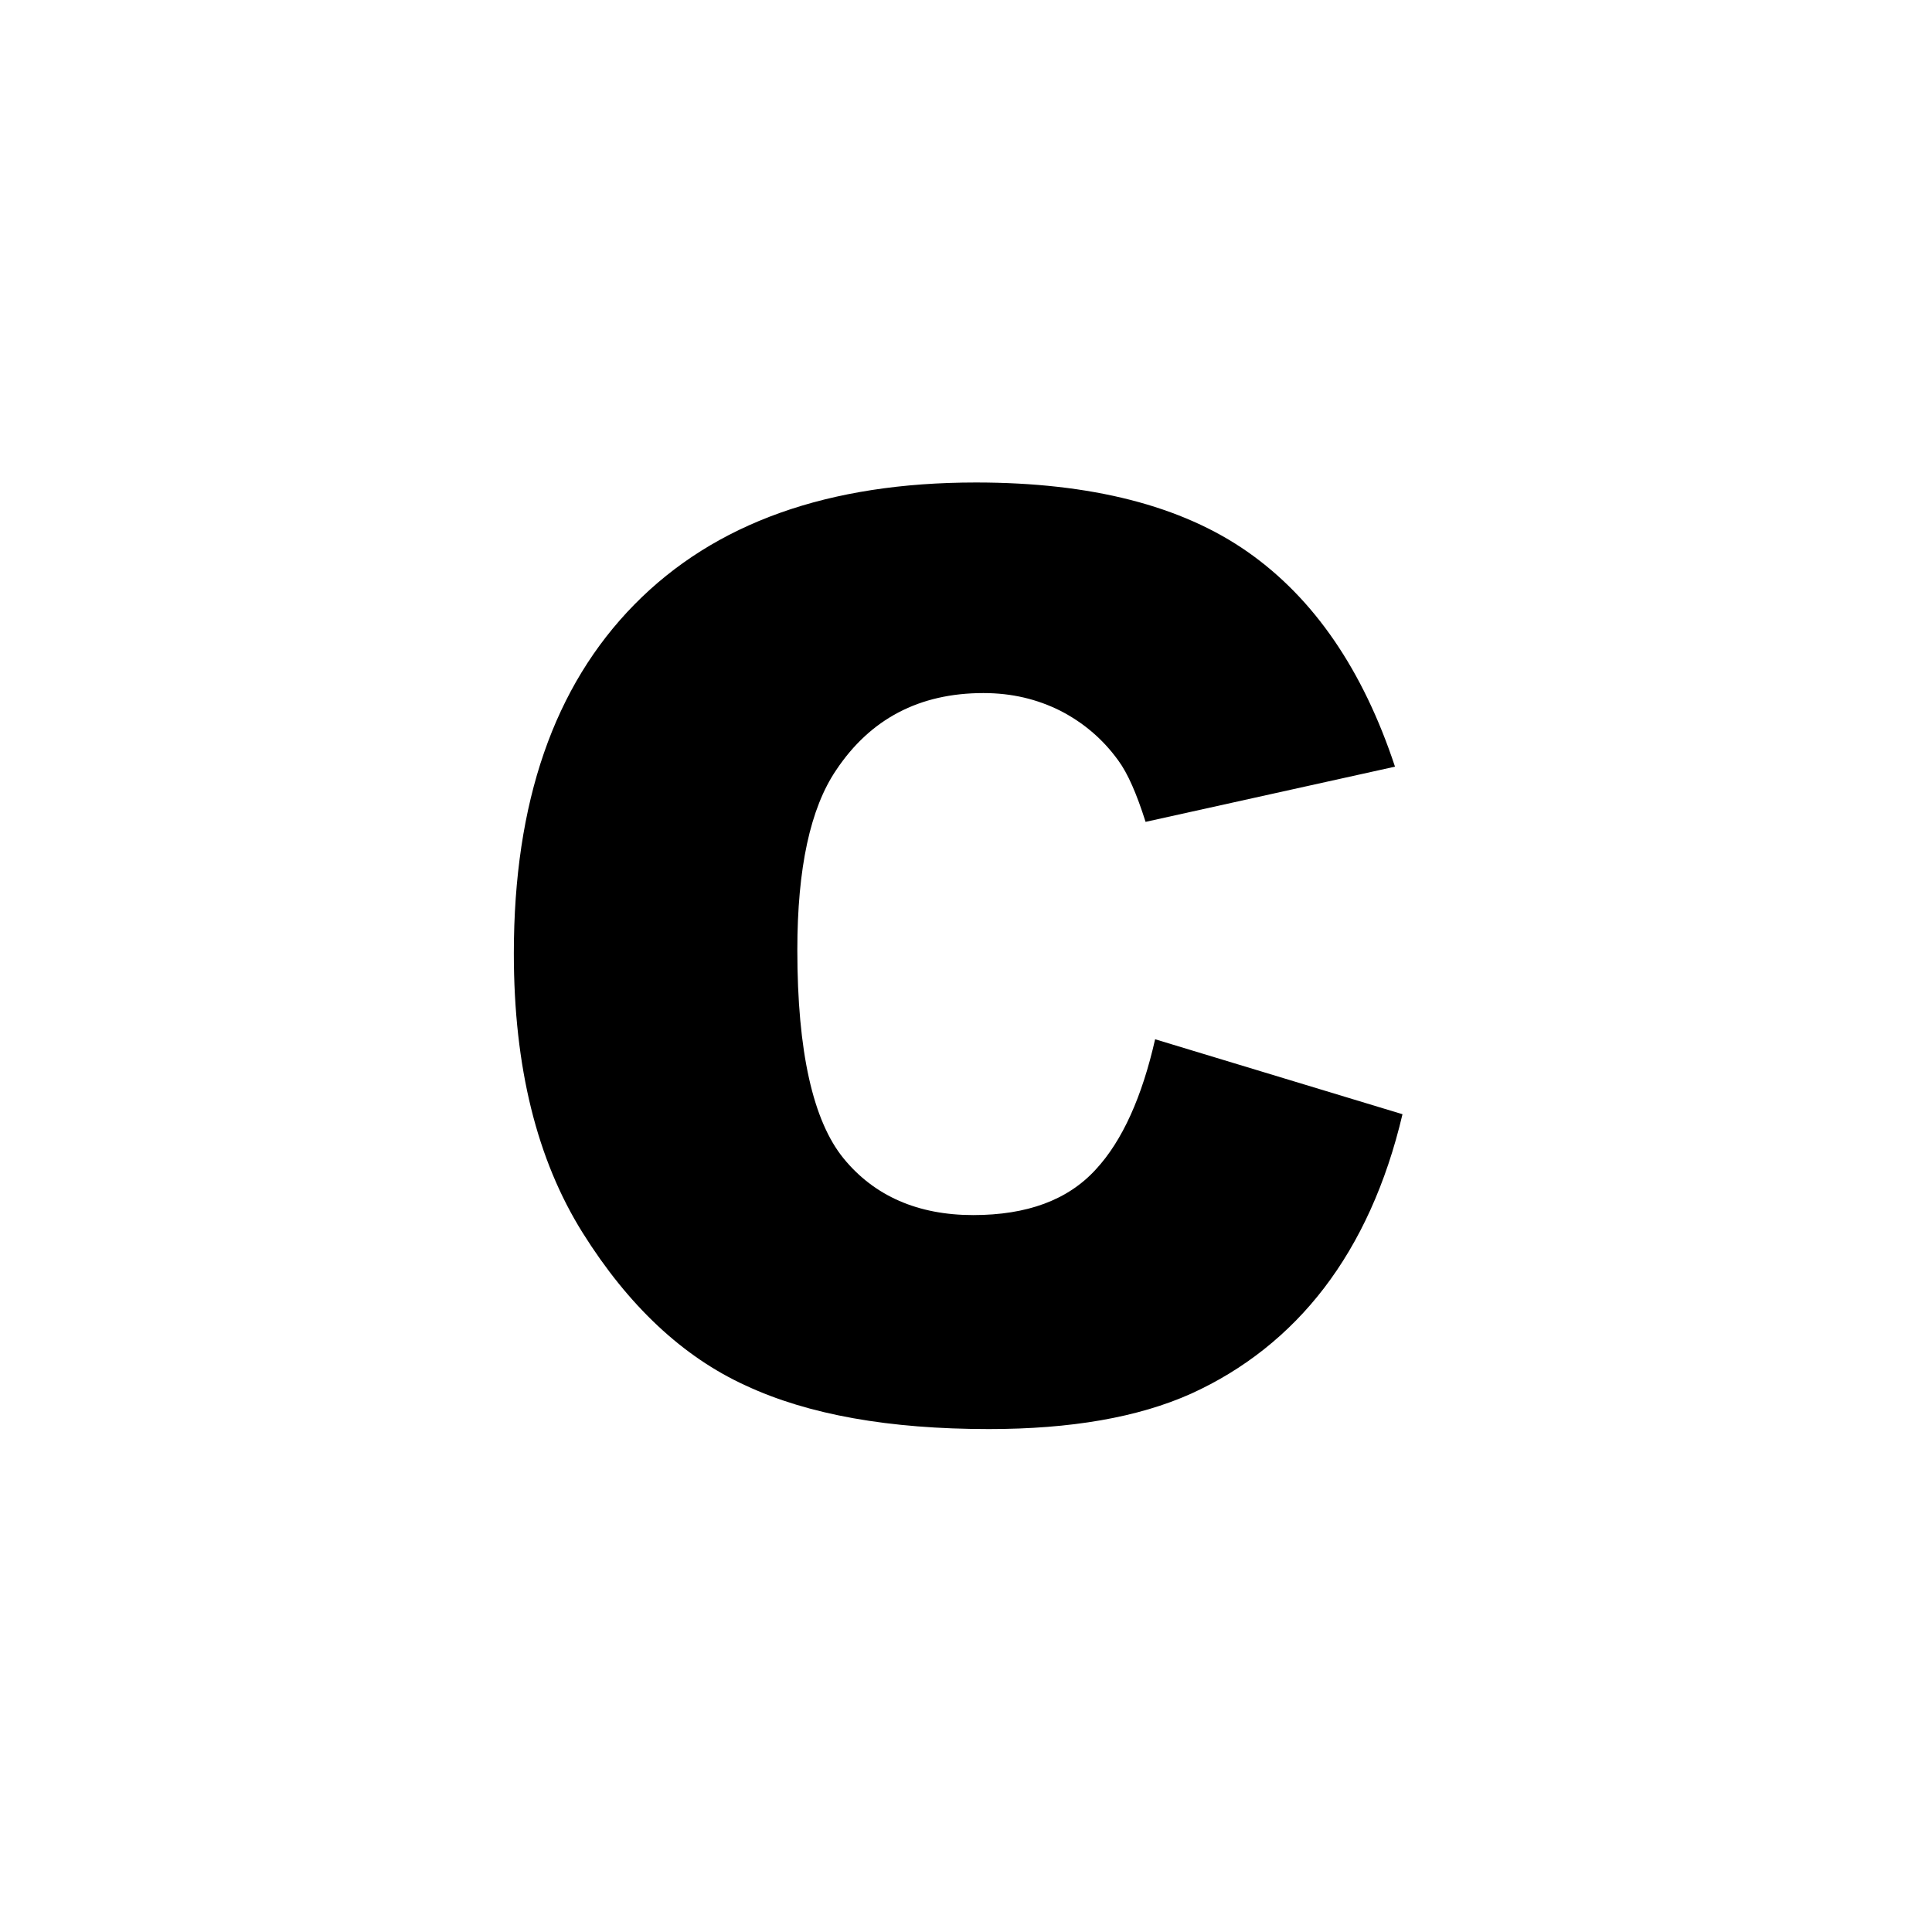 <?xml version="1.0" encoding="utf-8"?>
<!-- Generator: Adobe Illustrator 19.1.0, SVG Export Plug-In . SVG Version: 6.00 Build 0)  -->
<svg version="1.1" id="Calque_1" xmlns="http://www.w3.org/2000/svg" xmlns:xlink="http://www.w3.org/1999/xlink" x="0px" y="0px"
	 viewBox="0 0 283.5 283.5" style="enable-background:new 0 0 283.5 283.5;" xml:space="preserve">
<g>
	<path d="M169.5,152.5l36.3,11c-2.4,10.2-6.3,18.7-11.5,25.5c-5.2,6.8-11.8,12-19.5,15.5c-7.8,3.5-17.7,5.2-29.7,5.2
		c-14.6,0-26.5-2.1-35.7-6.4c-9.2-4.2-17.2-11.7-23.9-22.4c-6.7-10.7-10.1-24.3-10.1-41c0-22.2,5.9-39.2,17.7-51.2
		s28.5-17.9,50.1-17.9c16.9,0,30.2,3.4,39.9,10.2c9.7,6.8,16.9,17.3,21.6,31.5l-36.6,8.1c-1.3-4.1-2.6-7.1-4-9
		c-2.3-3.2-5.2-5.6-8.5-7.3c-3.4-1.7-7.1-2.6-11.3-2.6c-9.4,0-16.6,3.8-21.6,11.3c-3.8,5.6-5.7,14.4-5.7,26.4
		c0,14.9,2.3,25.1,6.8,30.6c4.5,5.5,10.9,8.3,19,8.3c7.9,0,13.9-2.2,18-6.7C164.7,167.4,167.6,160.9,169.5,152.5z"/>
</g>
</svg>
